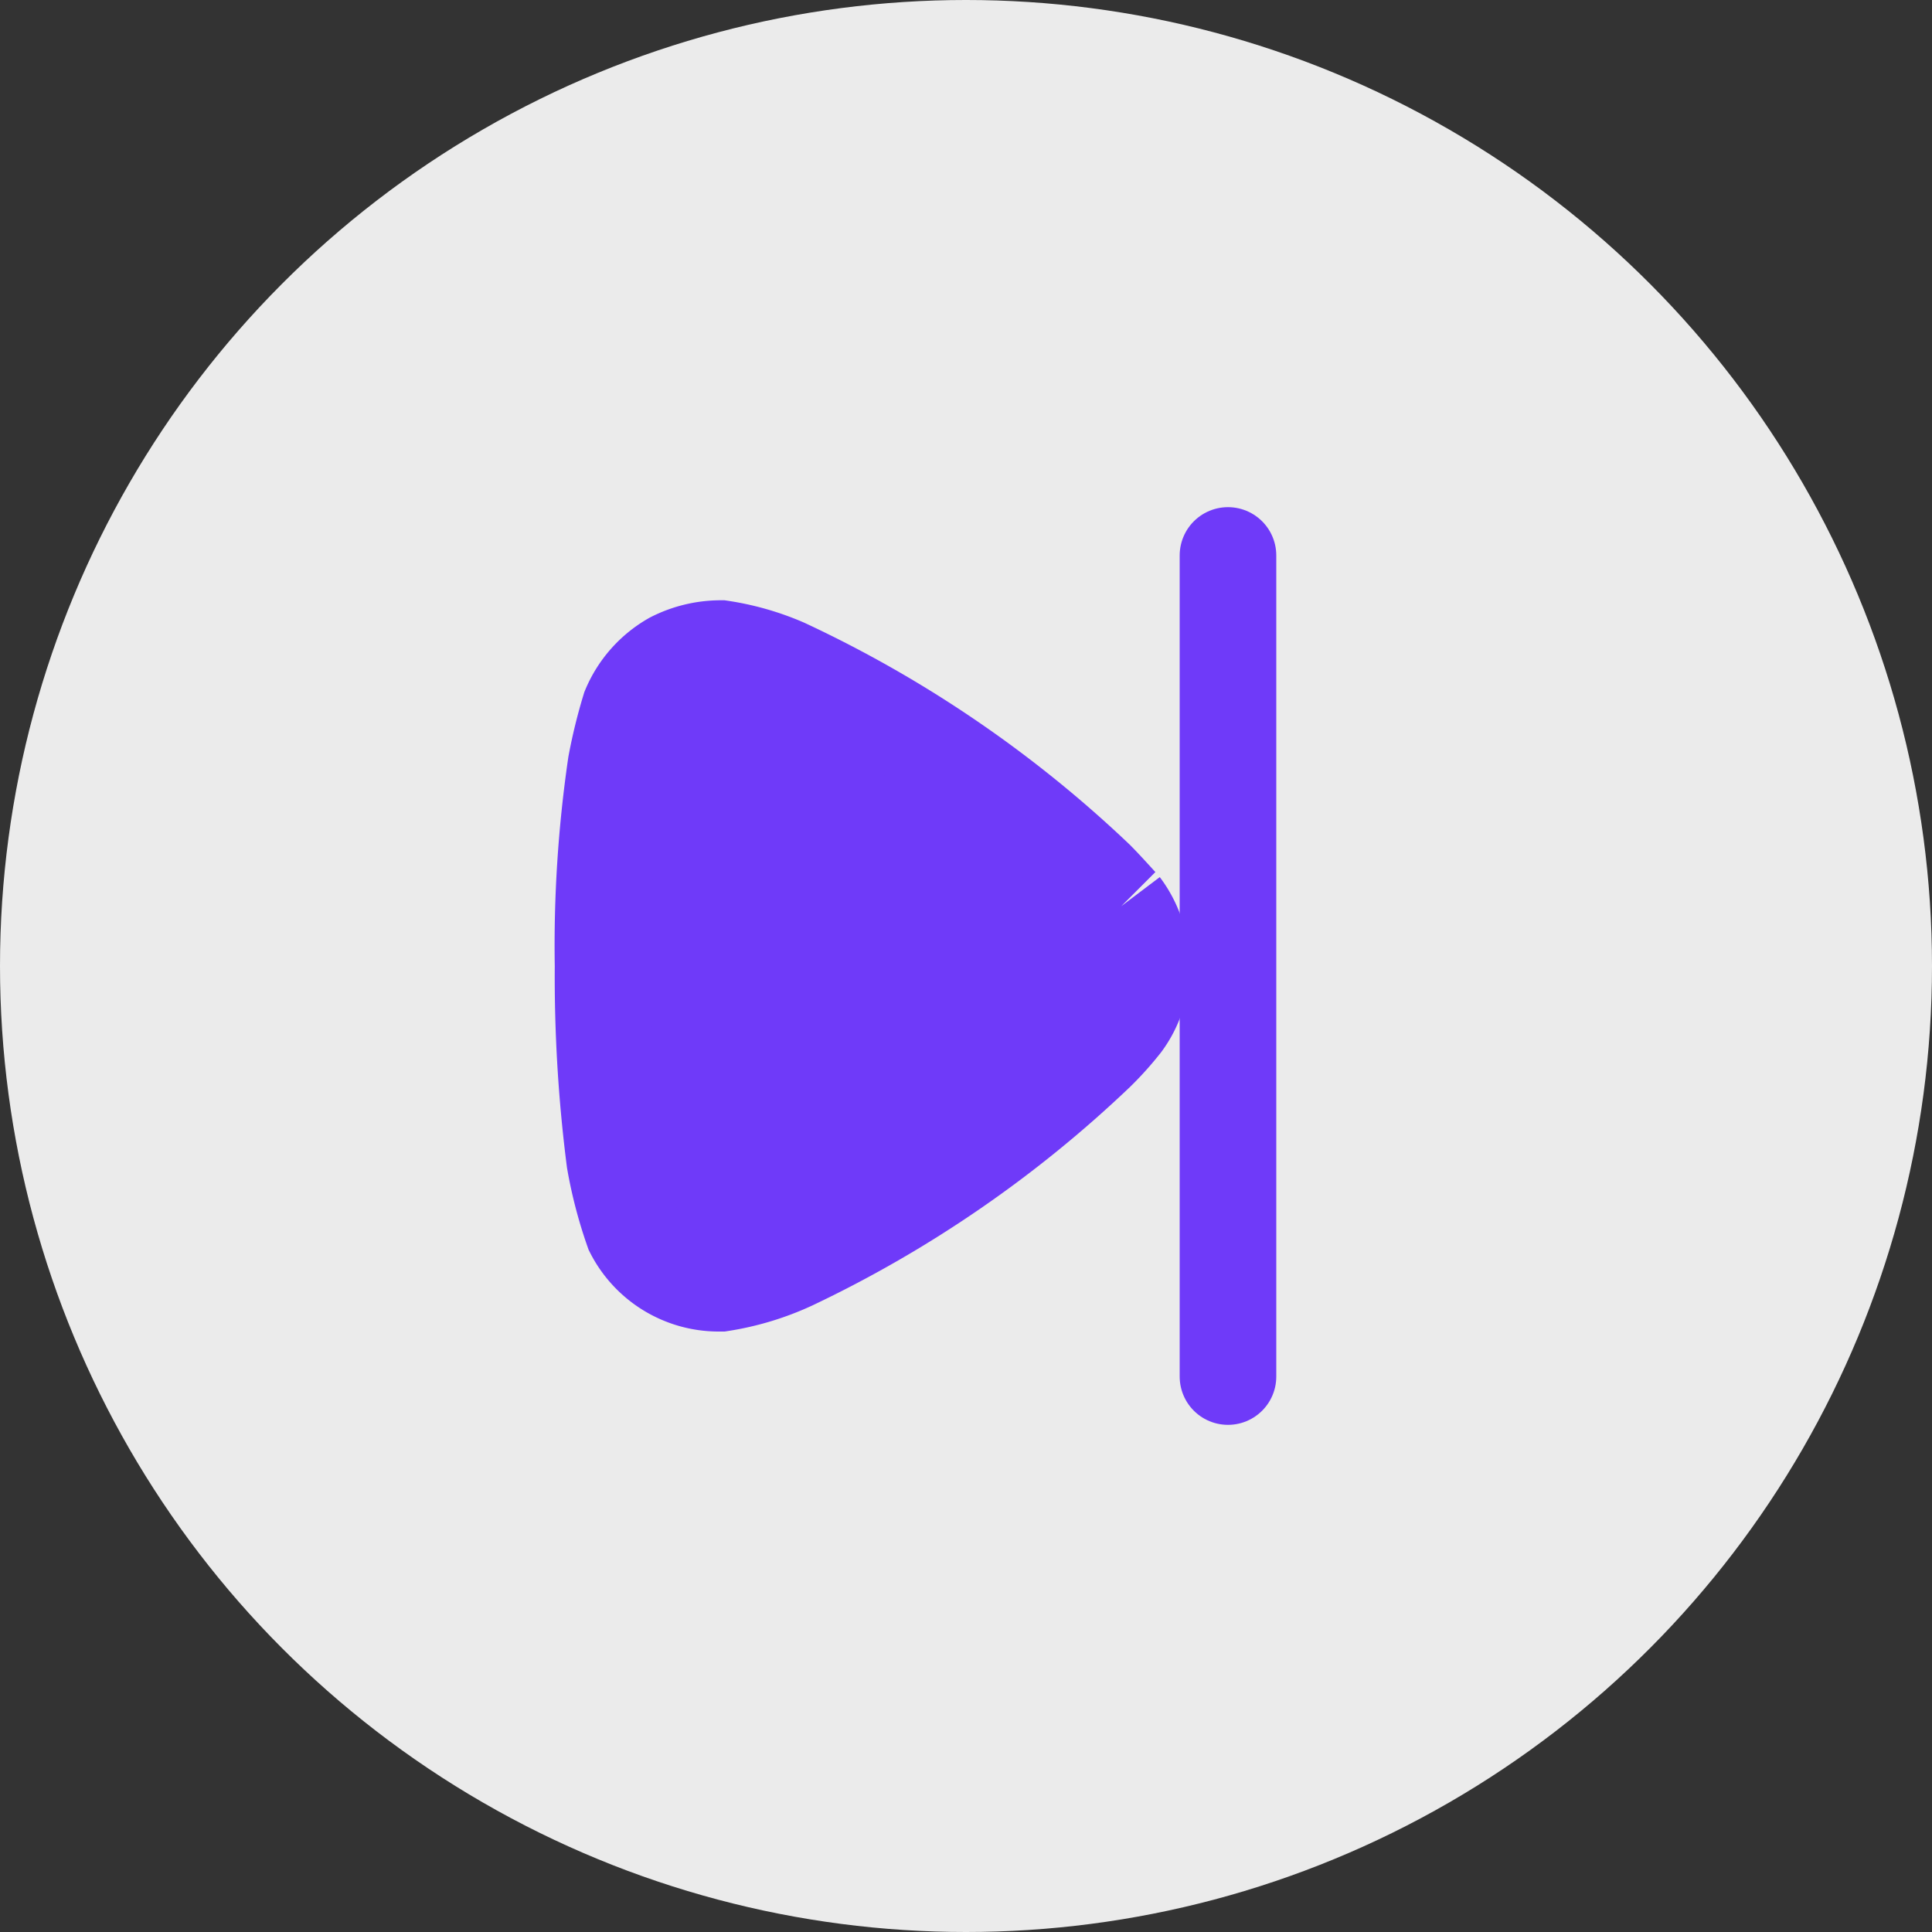 <svg xmlns="http://www.w3.org/2000/svg" width="20" height="20" viewBox="0 0 20 20">
  <rect x="0" y="0" width="20" height="20" fill="#333333" stroke="none"/>
  <g id="Group_16220" data-name="Group 16220" transform="translate(-0.33)">
    <circle id="Ellipse_41" data-name="Ellipse 41" cx="10" cy="10" r="10" transform="translate(0.33)" fill="#fff" opacity="0.9"/>
    <path id="Fill_4" data-name="Fill 4" d="M2.667.205c-.032.032-.167.15-.279.261a12.087,12.087,0,0,0-2.2,3.226A2.644,2.644,0,0,0,0,4.349a1.1,1.1,0,0,0,.12.5,1.033,1.033,0,0,0,.5.443,5.361,5.361,0,0,0,.583.143,12.943,12.943,0,0,0,2.084.134A14.944,14.944,0,0,0,5.3,5.448a4.523,4.523,0,0,0,.727-.19.994.994,0,0,0,.543-.878V4.349a2.755,2.755,0,0,0-.223-.735A12.071,12.071,0,0,0,4.176.459a3.117,3.117,0,0,0-.3-.269A.968.968,0,0,0,3.29,0a1.016,1.016,0,0,0-.623.205" transform="translate(12.142 6.714) rotate(90)" fill="#6f3af9" stroke="#6f3af9" stroke-width="1"/>
    <line id="Line_6" data-name="Line 6" y2="8.5" transform="translate(13.042 5.75)" fill="none" stroke="#6f3af9" stroke-linecap="round" stroke-width="1"/>
  </g>
</svg>
